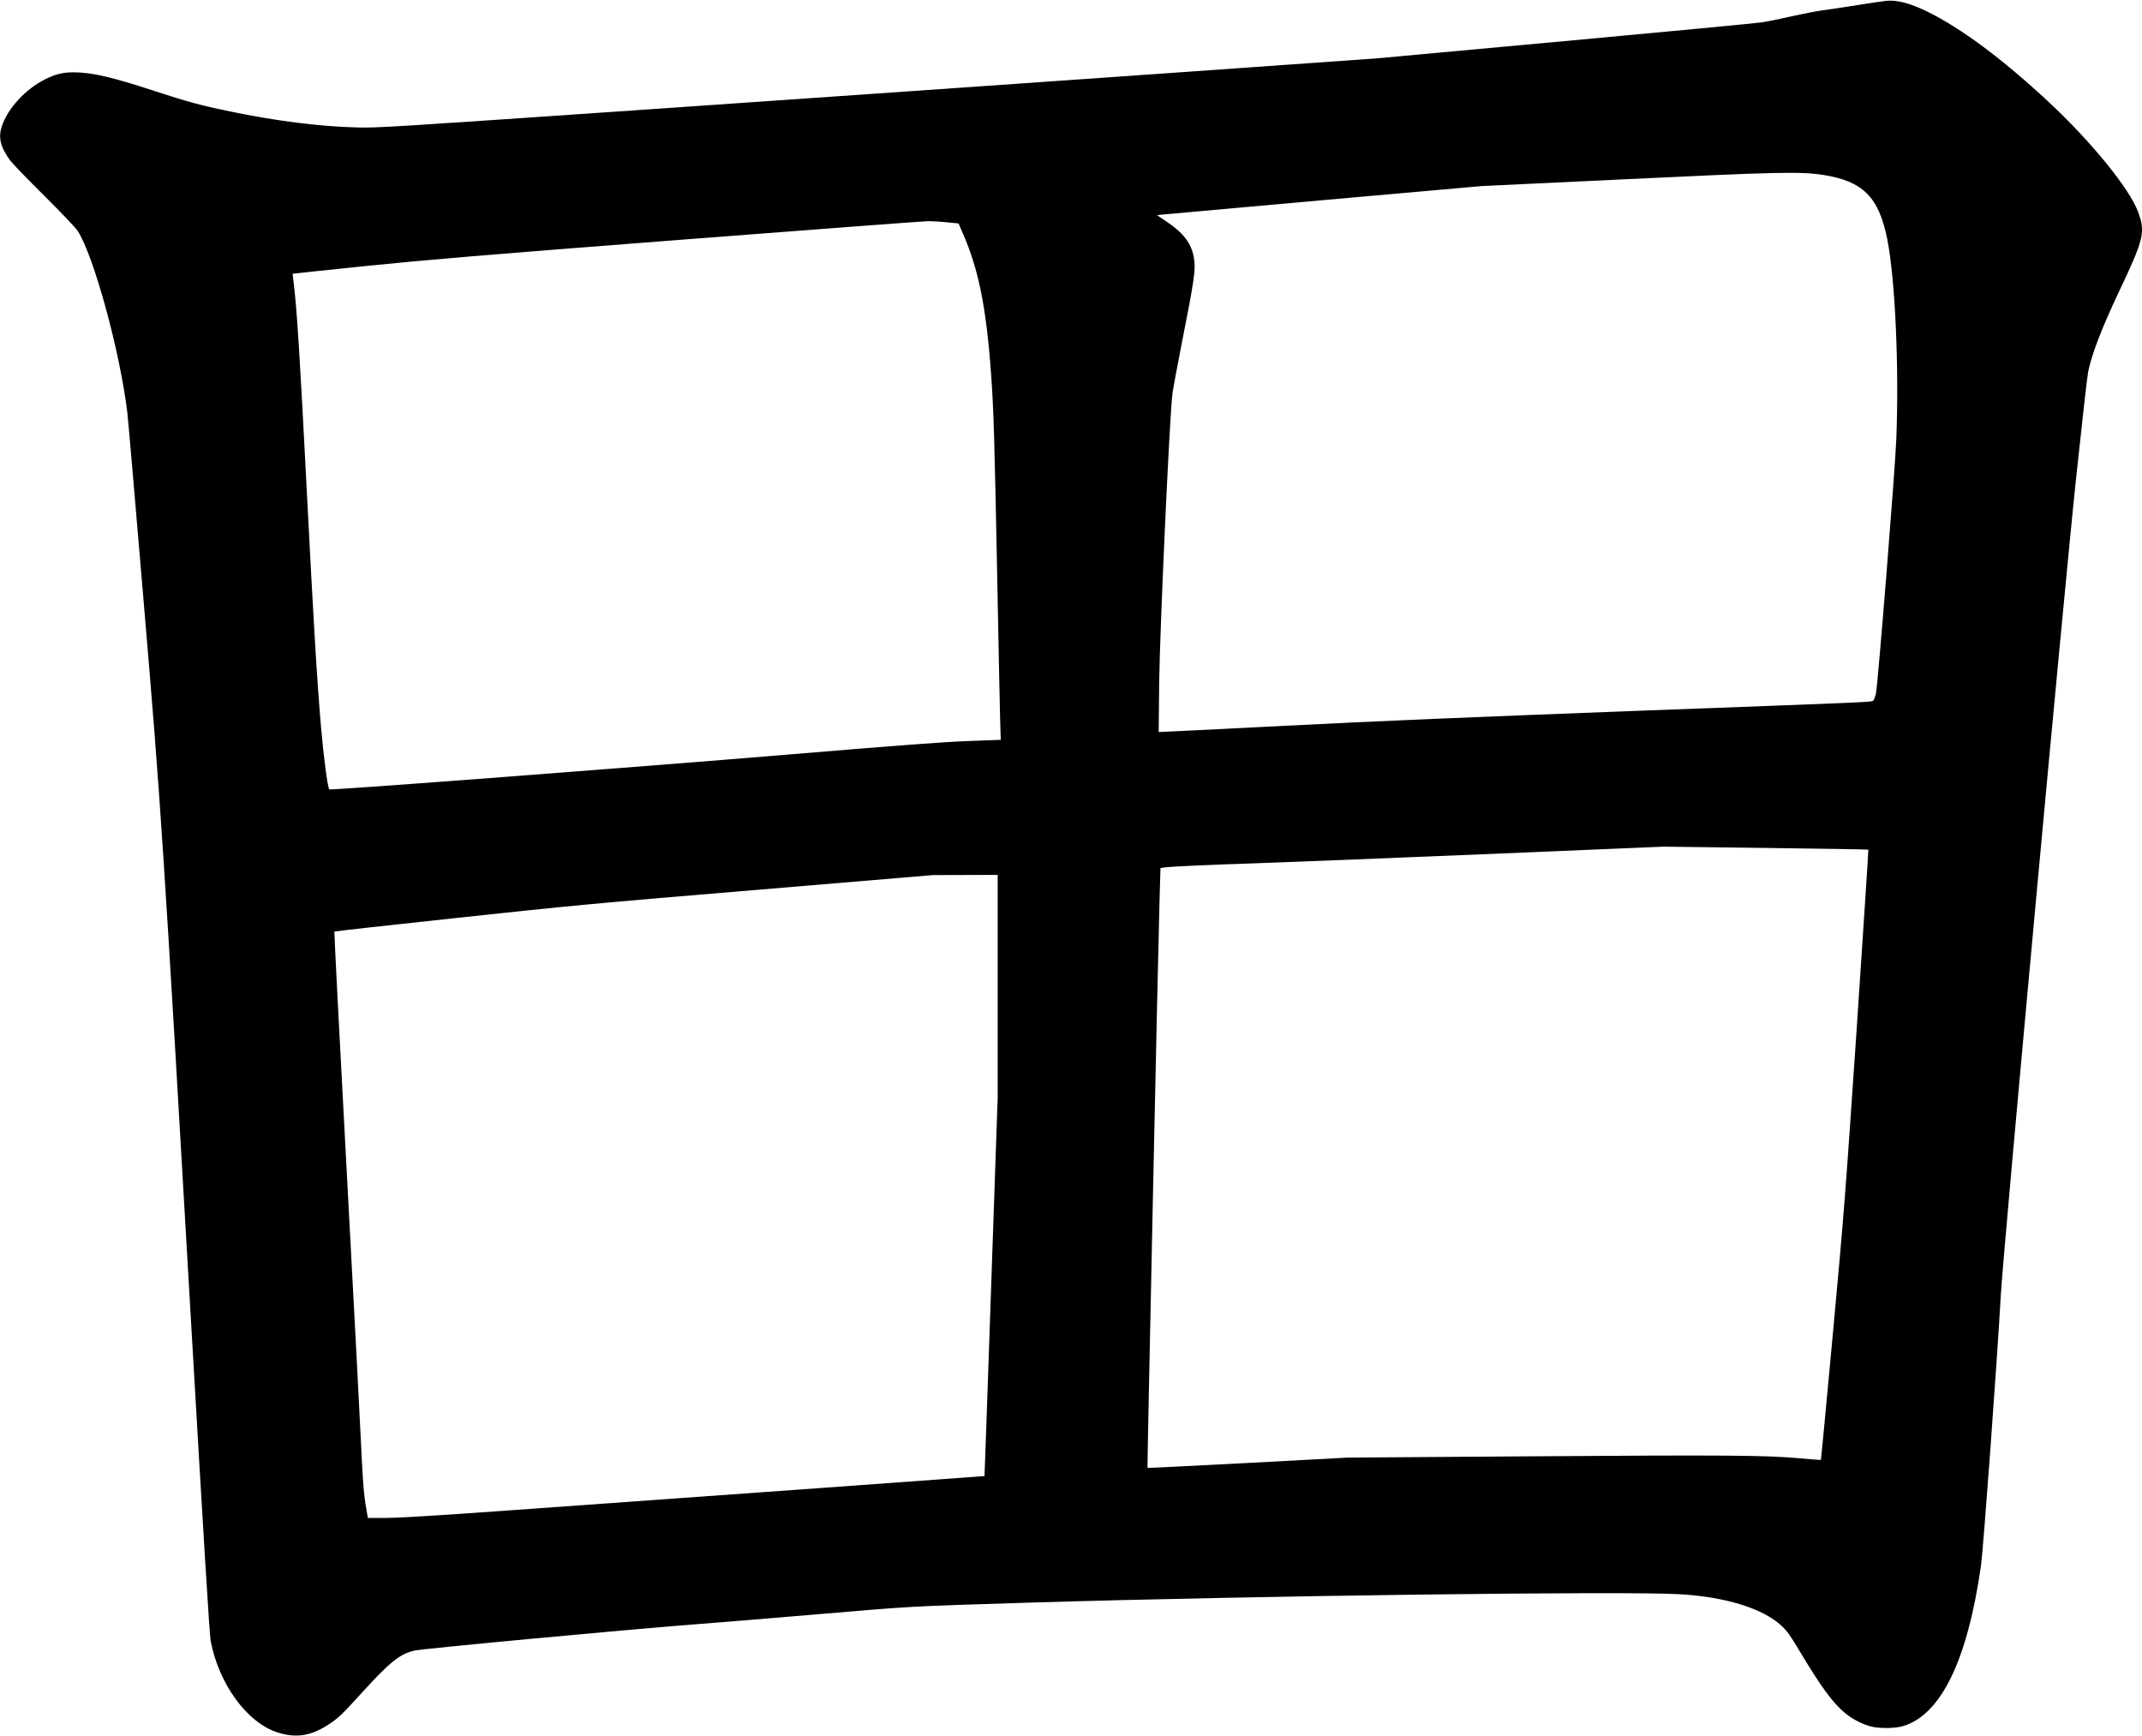 <?xml version="1.0" encoding="UTF-8" standalone="no"?>
<svg width="2162px" height="1752px" viewBox="0 0 2162 1752" version="1.1" xmlns="http://www.w3.org/2000/svg" xmlns:xlink="http://www.w3.org/1999/xlink" xmlns:sketch="http://www.bohemiancoding.com/sketch/ns">
    <!-- Generator: Sketch 3.0.4 (8054) - http://www.bohemiancoding.com/sketch -->
    <title>Slice 2</title>
    <desc>Created with Sketch.</desc>
    <defs></defs>
    <g id="Page-1" stroke="none" stroke-width="1" fill="none" fill-rule="evenodd" sketch:type="MSPage">
        <g id="Group" sketch:type="MSLayerGroup" transform="translate(1081.05, 876.2) scale(1, -1) translate(-1081.05, -876.2) translate(0.1, 0.7)" fill="#000000">
            <path d="M1903.9,1750.9 C1902,1750.7 1888.9,1748.8 1874.9,1746.6 C1860.9,1744.4 1844.7,1741.9 1838.9,1741.2 C1833.1,1740.4 1819.6,1737.8 1808.9,1735.4 C1798.2,1732.9 1784.9,1730.2 1779.4,1729.3 C1773.9,1728.4 1683.7,1719.8 1578.9,1710.2 L1388.4,1692.7 L1169.4,1677.2 C1049,1668.7 822.4,1652.9 665.9,1642.1 C389.7,1623.1 380.8,1622.5 359.4,1623.1 C321.7,1624.1 279.4,1629.5 231.6,1639.3 C203.9,1645 188.3,1649.2 156.4,1659.7 C112.4,1674.1 92.7,1678.7 73.9,1678.7 C63.2,1678.7 55.7,1676.8 45.3,1671.6 C25.9,1661.9 7.9,1642.5 1.9,1624.7 C-2.1,1613 0.2,1603.4 10.2,1589.7 C12.4,1586.7 27.9,1570.7 44.5,1554.2 C61.4,1537.4 76.3,1521.8 78.3,1518.7 C94.6,1493.4 120.9,1397.3 128.4,1335.5 C129.2,1328.7 136.6,1243.3 144.8,1145.7 C162.4,938.2 164.4,907.9 193.4,406.2 C205.3,200.6 211.4,101.4 212.5,95.7 C220.7,52.1 249.4,12.9 280.1,3.2 C299.6,-3 315,-0.2 333.9,12.8 C341.8,18.1 346.7,22.9 364.7,42.8 C393.5,74.4 403.3,82.3 418.1,85.8 C426.7,87.8 631.2,106.9 699.9,112.2 C718.9,113.6 771.1,117.9 815.9,121.7 C925.7,131 913.1,130.3 1041.4,134.3 C1269.5,141.2 1638.4,146 1695.4,142.7 C1741.7,140 1779.1,128.4 1798,110.9 C1803.8,105.5 1806.7,101.4 1816.4,85.2 C1837.6,49.7 1849.6,33.3 1861.9,23 C1869.3,16.8 1879.7,11.4 1888.4,9.2 C1897.1,7 1913.1,7.2 1921.1,9.7 C1959.3,21.5 1985.8,76.4 1999.4,171.7 C2001.8,188.7 2015.7,378.4 2019.4,444.7 C2021.9,489.7 2083.1,1153.8 2095.4,1269.2 C2101.2,1323.7 2106.6,1371.8 2107.5,1376.2 C2111,1393.9 2121.3,1420.6 2138.5,1457 C2163.9,1510.5 2165.6,1517.4 2157.9,1538 C2149.1,1561.6 2110.6,1608.8 2067.5,1649 C2020.7,1692.5 1979.2,1723.4 1944.6,1740.3 C1927.8,1748.4 1914.7,1751.9 1903.9,1750.9 L1903.9,1750.9 Z M1839.8,1575.2 C1880.3,1568.9 1896.3,1552.9 1904.8,1510.2 C1912.8,1469.8 1916.8,1380.7 1913.9,1308.2 C1912.7,1277.4 1895.3,1060.9 1893.4,1052 C1892.3,1047.3 1891.2,1044.6 1890.1,1044.2 C1887.1,1043.1 1879.3,1042.7 1649.9,1034.2 C1488.6,1028.1 1388.1,1023.9 1297,1019.2 C1226.9,1015.6 1169.5,1012.8 1169.4,1012.9 C1169.4,1013.1 1169.6,1035.5 1169.9,1062.7 C1170.7,1120.7 1180.6,1335.9 1183.4,1355.2 C1184.3,1361.3 1188.4,1383.3 1192.5,1404.2 C1205.7,1471 1206.9,1479.9 1205,1491.3 C1202.5,1506 1194.6,1516.5 1177.3,1528.1 L1167.7,1534.5 L1172.6,1535.1 C1175.2,1535.4 1249,1542 1336.4,1549.8 L1495.4,1563.9 L1638.4,1570.7 C1792.5,1578.1 1817.2,1578.7 1839.8,1575.2 L1839.8,1575.2 Z M955.9,1527.3 L967.4,1526.2 L971.7,1516.2 C987.7,1479.9 995.5,1440.8 1000.3,1373.2 C1002.8,1339.3 1003.8,1304.6 1006.4,1170.7 C1007.7,1101.1 1009.1,1035.4 1009.4,1024.6 L1010,1005 L977.2,1003.8 C952.3,1002.9 908.8,999.6 795.9,990.2 C641,977.3 333.4,953.9 332.3,955 C330.6,956.6 326.6,986.9 323.9,1018.2 C319.8,1065.8 316.5,1121.3 309.4,1259.2 C302.6,1391.8 299.6,1439 296.5,1464.7 C295.8,1470.5 295.2,1475.3 295.3,1475.4 C295.4,1475.5 329,1479.1 369.9,1483.3 C431.9,1489.6 485.3,1494.1 686.9,1509.7 C820.3,1520 932.8,1528.5 936.9,1528.5 C941,1528.5 949.6,1528 955.9,1527.3 L955.9,1527.3 Z M1885.7,894.2 C1885.9,894 1880.6,813.2 1874,714.5 C1862.5,545.4 1861.2,527.9 1850,406.9 C1843.5,336.4 1838,278.5 1837.8,278.3 C1837.6,278.1 1828,278.8 1816.4,279.9 C1781.8,283 1741.3,283.3 1546.4,281.9 L1360.4,280.6 L1259.4,275.2 C1203.9,272.3 1158.3,270 1158.1,270.2 C1157.7,270.6 1168.8,793.9 1170.2,840.4 L1171.2,875.6 L1175.3,876.2 C1182.9,877.2 1215.2,878.7 1263.9,880.3 C1290.6,881.2 1394.8,885.3 1495.6,889.5 L1678.8,897.2 L1782.1,895.9 C1838.9,895.2 1885.5,894.4 1885.7,894.2 L1885.7,894.2 Z M1006.9,756.5 L1006.9,644.2 L1000.3,453.2 C996.7,348.2 993.7,262.1 993.6,262 C993.4,261.8 710,241.3 512.3,227.2 C440,222 401.5,219.7 389.2,219.7 L371.2,219.7 L369.6,229 C367.1,243 366.1,256.1 364.4,292.7 C363.6,311.1 357.1,435.3 349.9,568.6 C342.7,701.9 337.1,811.2 337.4,811.5 C337.7,811.8 393.8,818.1 462.1,825.4 C577.2,837.8 599.5,839.9 763.9,853.6 L941.4,868.5 L974.2,868.6 L1006.9,868.7 L1006.9,756.5 L1006.9,756.5 Z" id="Shape" sketch:type="MSShapeGroup"></path>
        </g>
    </g>
</svg>
